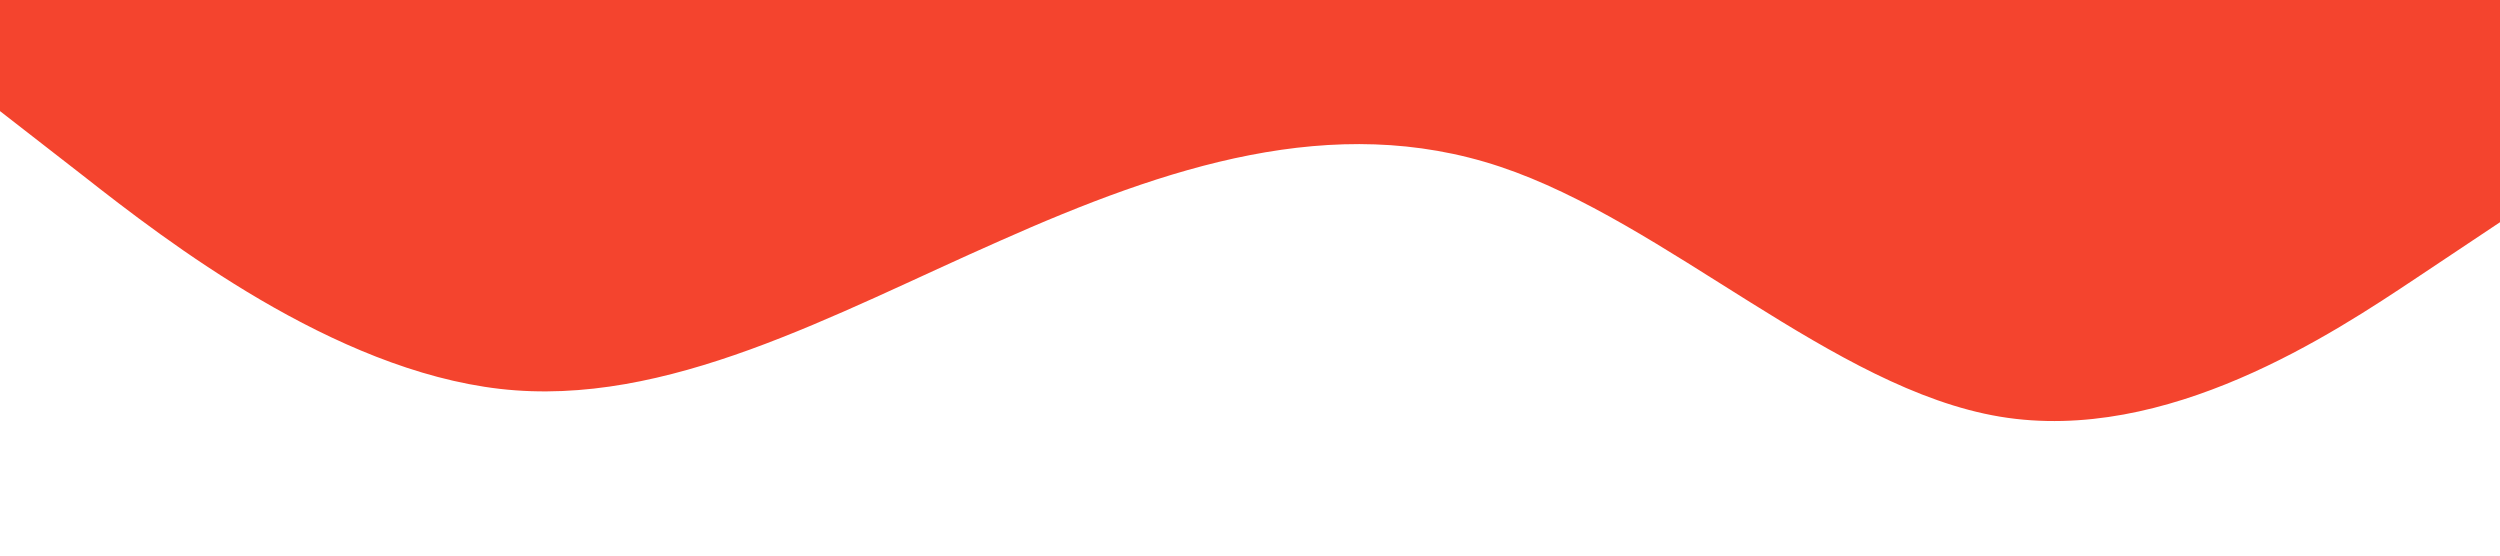 <svg xmlns="http://www.w3.org/2000/svg" viewBox="0 0 1440 320">
  <path
    fill="#f4442e"
    fill-opacity="1"
    d="M0,64L48,101.3C96,139,192,213,288,224C384,235,480,181,576,138.7C672,96,768,64,864,96C960,128,1056,224,1152,240C1248,256,1344,192,1392,160L1440,128L1440,0L1392,0C1344,0,1248,0,1152,0C1056,0,960,0,864,0C768,0,672,0,576,0C480,0,384,0,288,0C192,0,96,0,48,0L0,0Z"
  ></path>
</svg>
